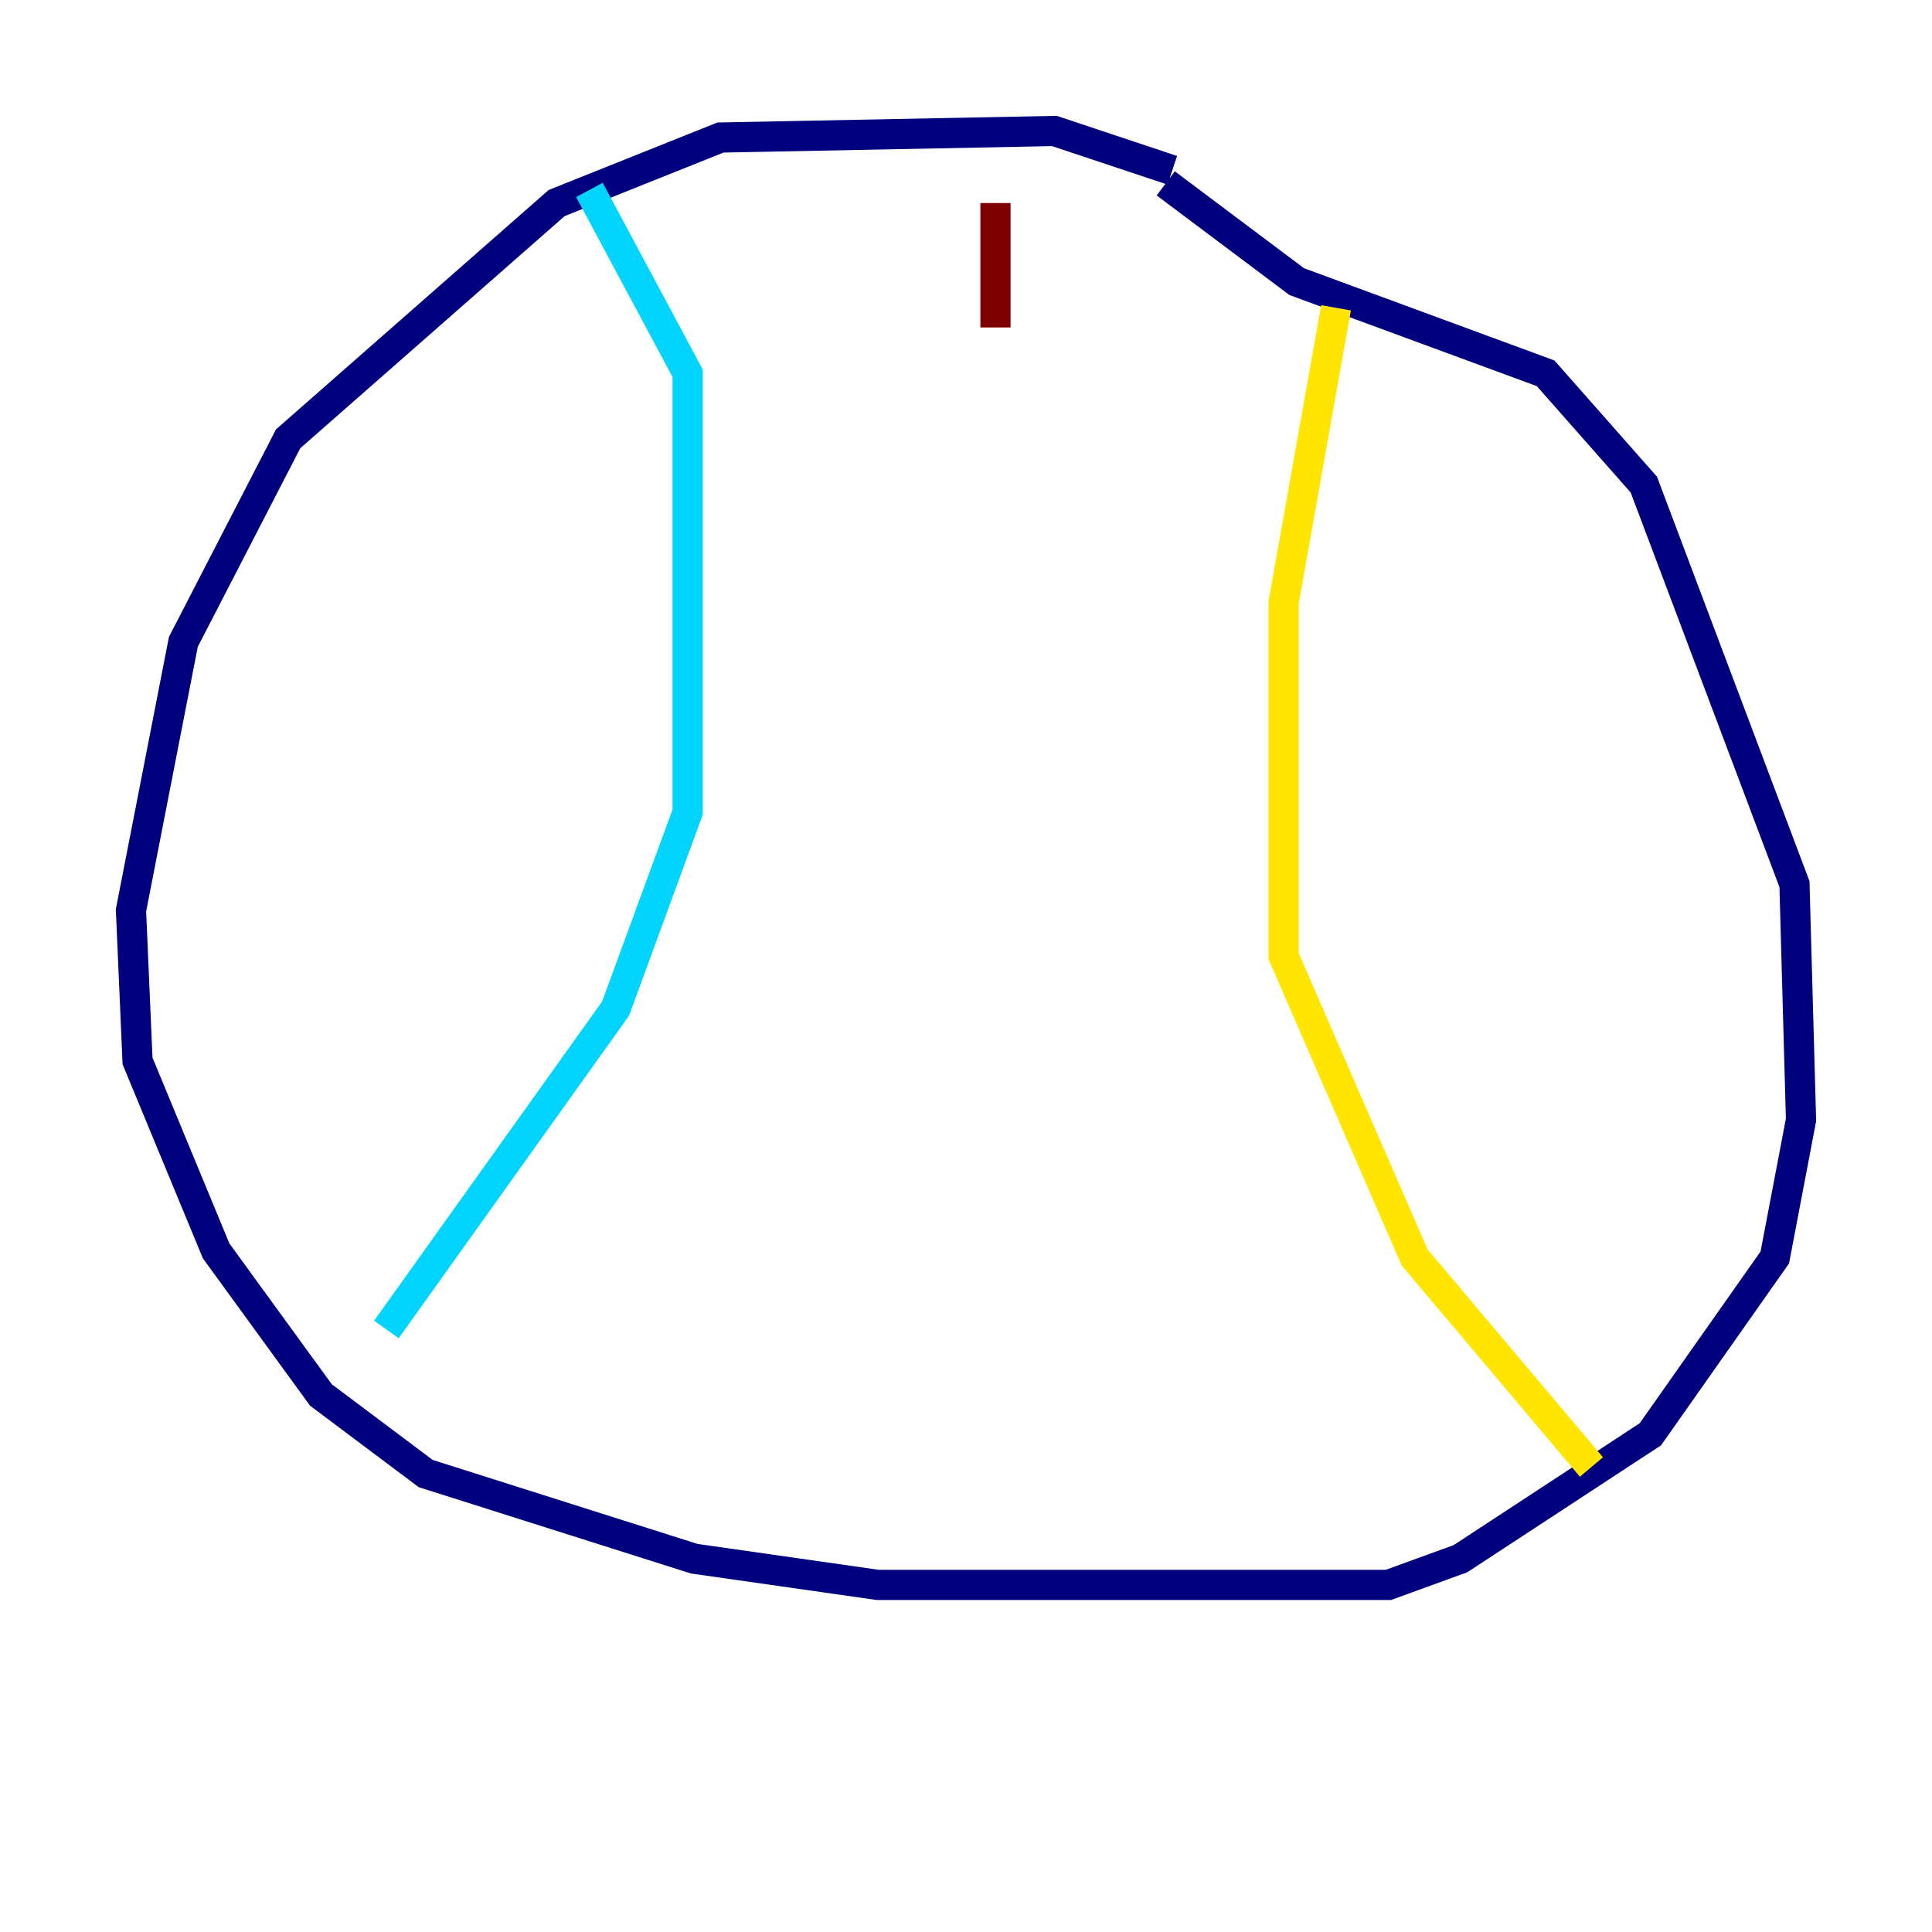 <?xml version="1.0" encoding="utf-8" ?>
<svg baseProfile="tiny" height="128" version="1.2" viewBox="0,0,128,128" width="128" xmlns="http://www.w3.org/2000/svg" xmlns:ev="http://www.w3.org/2001/xml-events" xmlns:xlink="http://www.w3.org/1999/xlink"><defs /><polyline fill="none" points="77.668,11.281 69.858,8.678 47.729,9.112 36.881,13.451 19.091,29.071 12.149,42.522 8.678,60.312 9.112,70.291 14.319,82.875 21.261,92.42 28.203,97.627 45.993,103.268 58.142,105.003 91.986,105.003 96.759,103.268 109.342,95.024 117.586,83.308 119.322,74.197 118.888,58.576 108.909,32.108 102.4,24.732 85.912,18.658 77.234,12.149" stroke="#00007f" stroke-width="2" /><polyline fill="none" points="39.051,12.583 45.559,24.732 45.559,53.803 40.786,66.82 25.6,88.081" stroke="#00d4ff" stroke-width="2" /><polyline fill="none" points="88.515,20.393 85.044,39.919 85.044,63.349 93.722,83.308 105.437,97.193" stroke="#ffe500" stroke-width="2" /><polyline fill="none" points="65.953,13.451 65.953,21.695" stroke="#7f0000" stroke-width="2" /></svg>